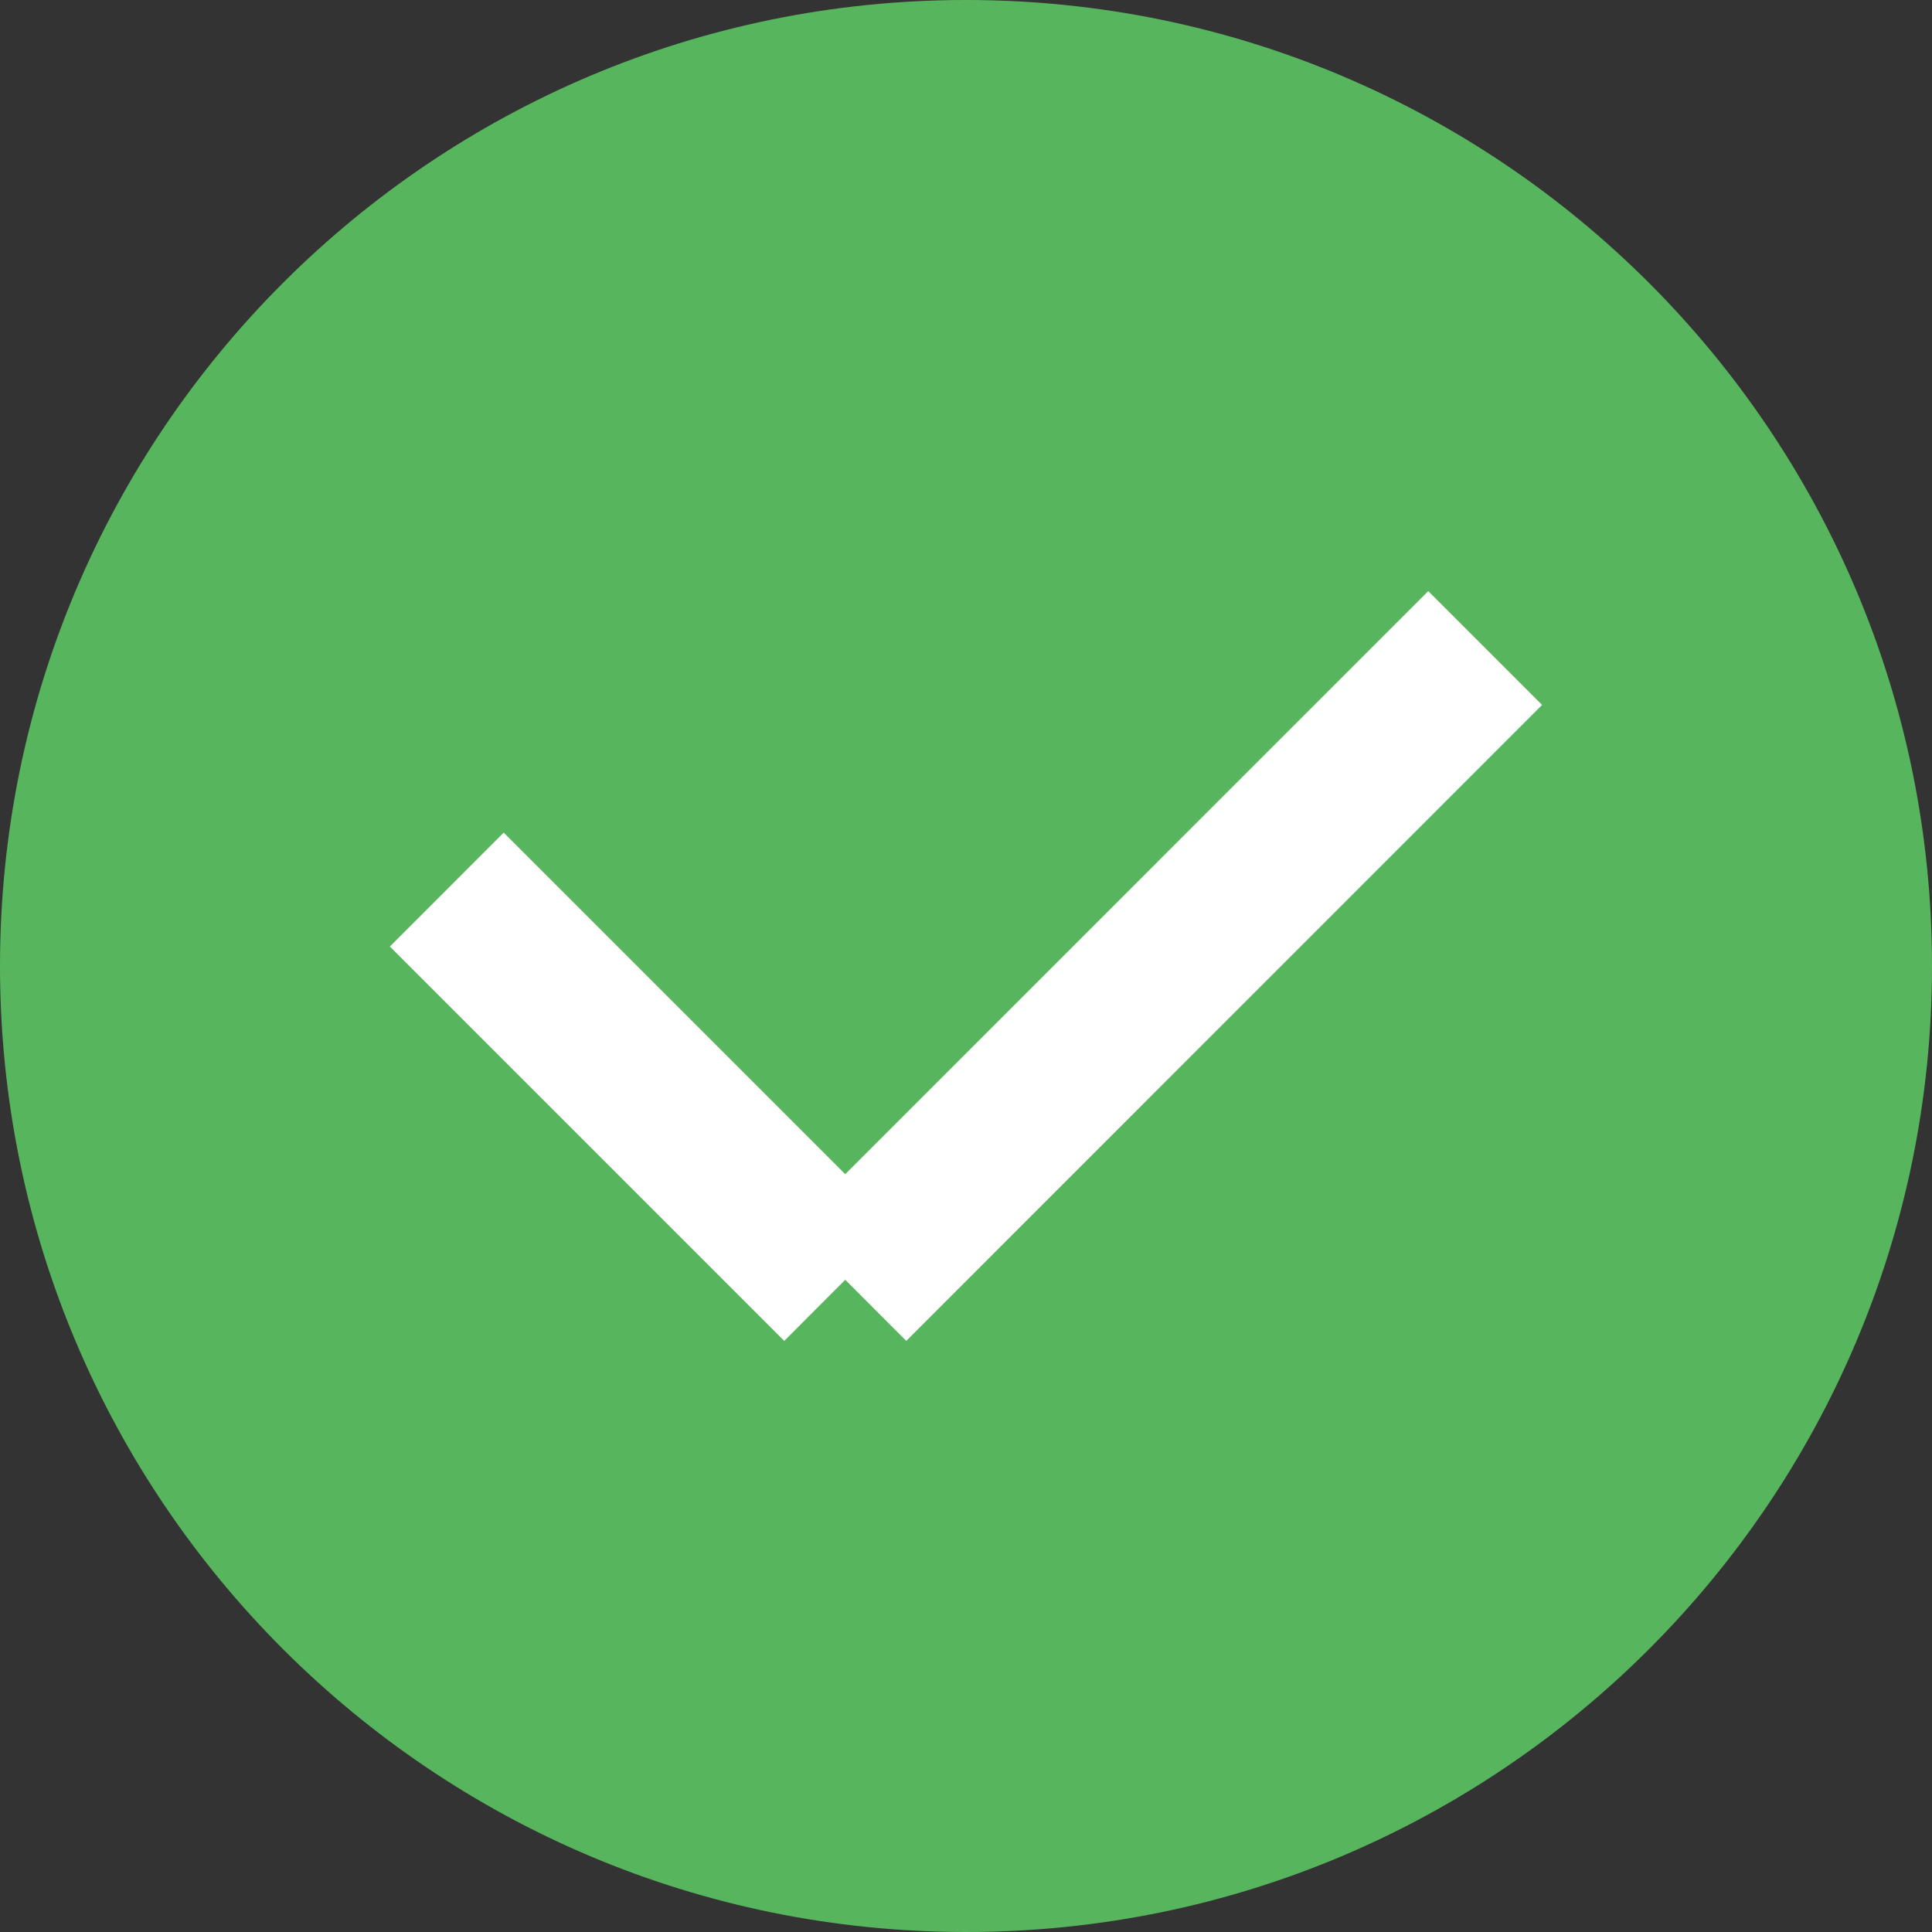 <?xml version="1.0" encoding="utf-8"?>
<!-- Generator: Adobe Illustrator 16.0.0, SVG Export Plug-In . SVG Version: 6.00 Build 0)  -->
<!DOCTYPE svg PUBLIC "-//W3C//DTD SVG 1.1//EN" "http://www.w3.org/Graphics/SVG/1.1/DTD/svg11.dtd">
<svg version="1.1" id="图层_1" xmlns="http://www.w3.org/2000/svg" xmlns:xlink="http://www.w3.org/1999/xlink" x="0px" y="0px"
	 width="24px" height="24px" viewBox="0 0 24 24" enable-background="new 0 0 24 24" xml:space="preserve">
<rect x="0" y="0" width="24" height="24" fill="#333333" stroke="none"/>
<g>
	<path fill-rule="evenodd" clip-rule="evenodd" fill="#57B65D" d="M12,0c6.627,0,12,5.373,12,12c0,6.628-5.373,12-12,12
		C5.373,24,0,18.628,0,12C0,5.373,5.373,0,12,0z"/>
	<g>
		<g>
			<polygon fill-rule="evenodd" clip-rule="evenodd" fill="#FFFFFF" points="19.156,8.757 17.742,7.343 10.5,14.586 6.257,10.343 
				4.843,11.758 9.742,16.657 10.5,15.898 11.258,16.657 			"/>
		</g>
	</g>
</g>
</svg>
